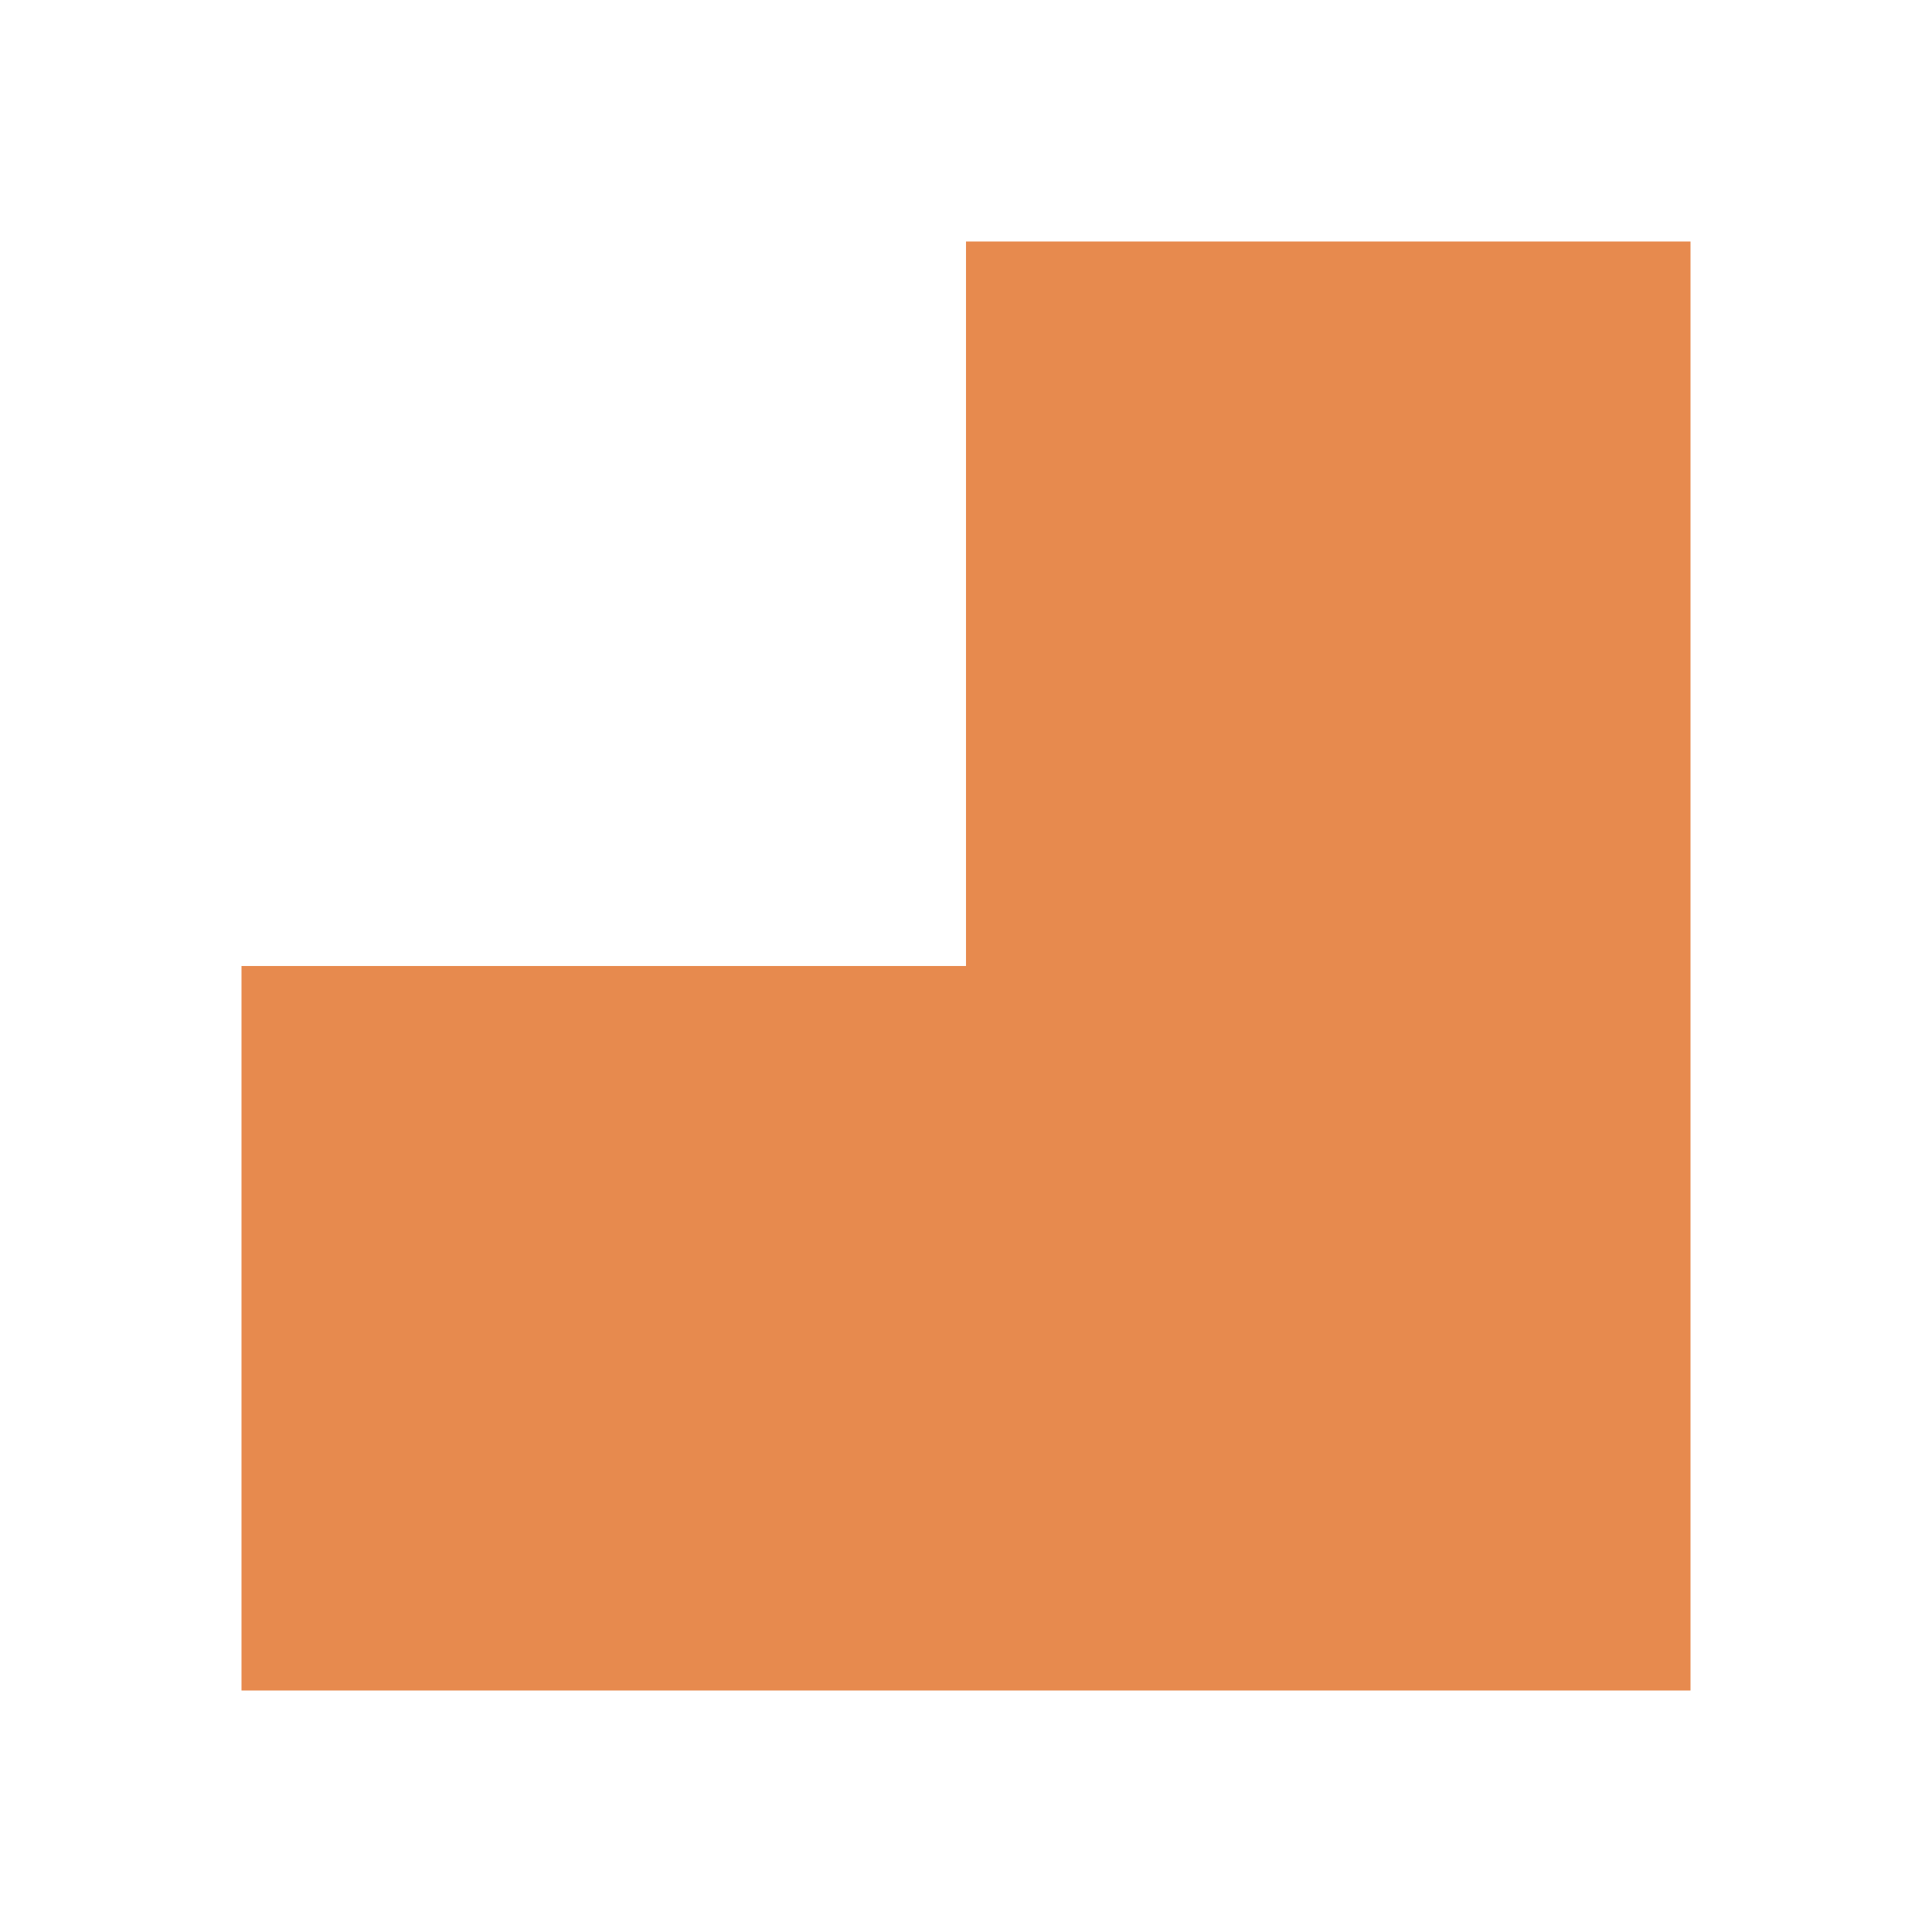 <svg width="16" height="16" version="1.1" viewBox="0 0 16 16" xmlns="http://www.w3.org/2000/svg">
 <path d="m8 2v6h-6v0.074 3.147 2.779h12v-12h-5-0.926-0.074z" fill="#e78a4e" stroke-width=".05" style="paint-order:fill markers stroke"/>
</svg>
